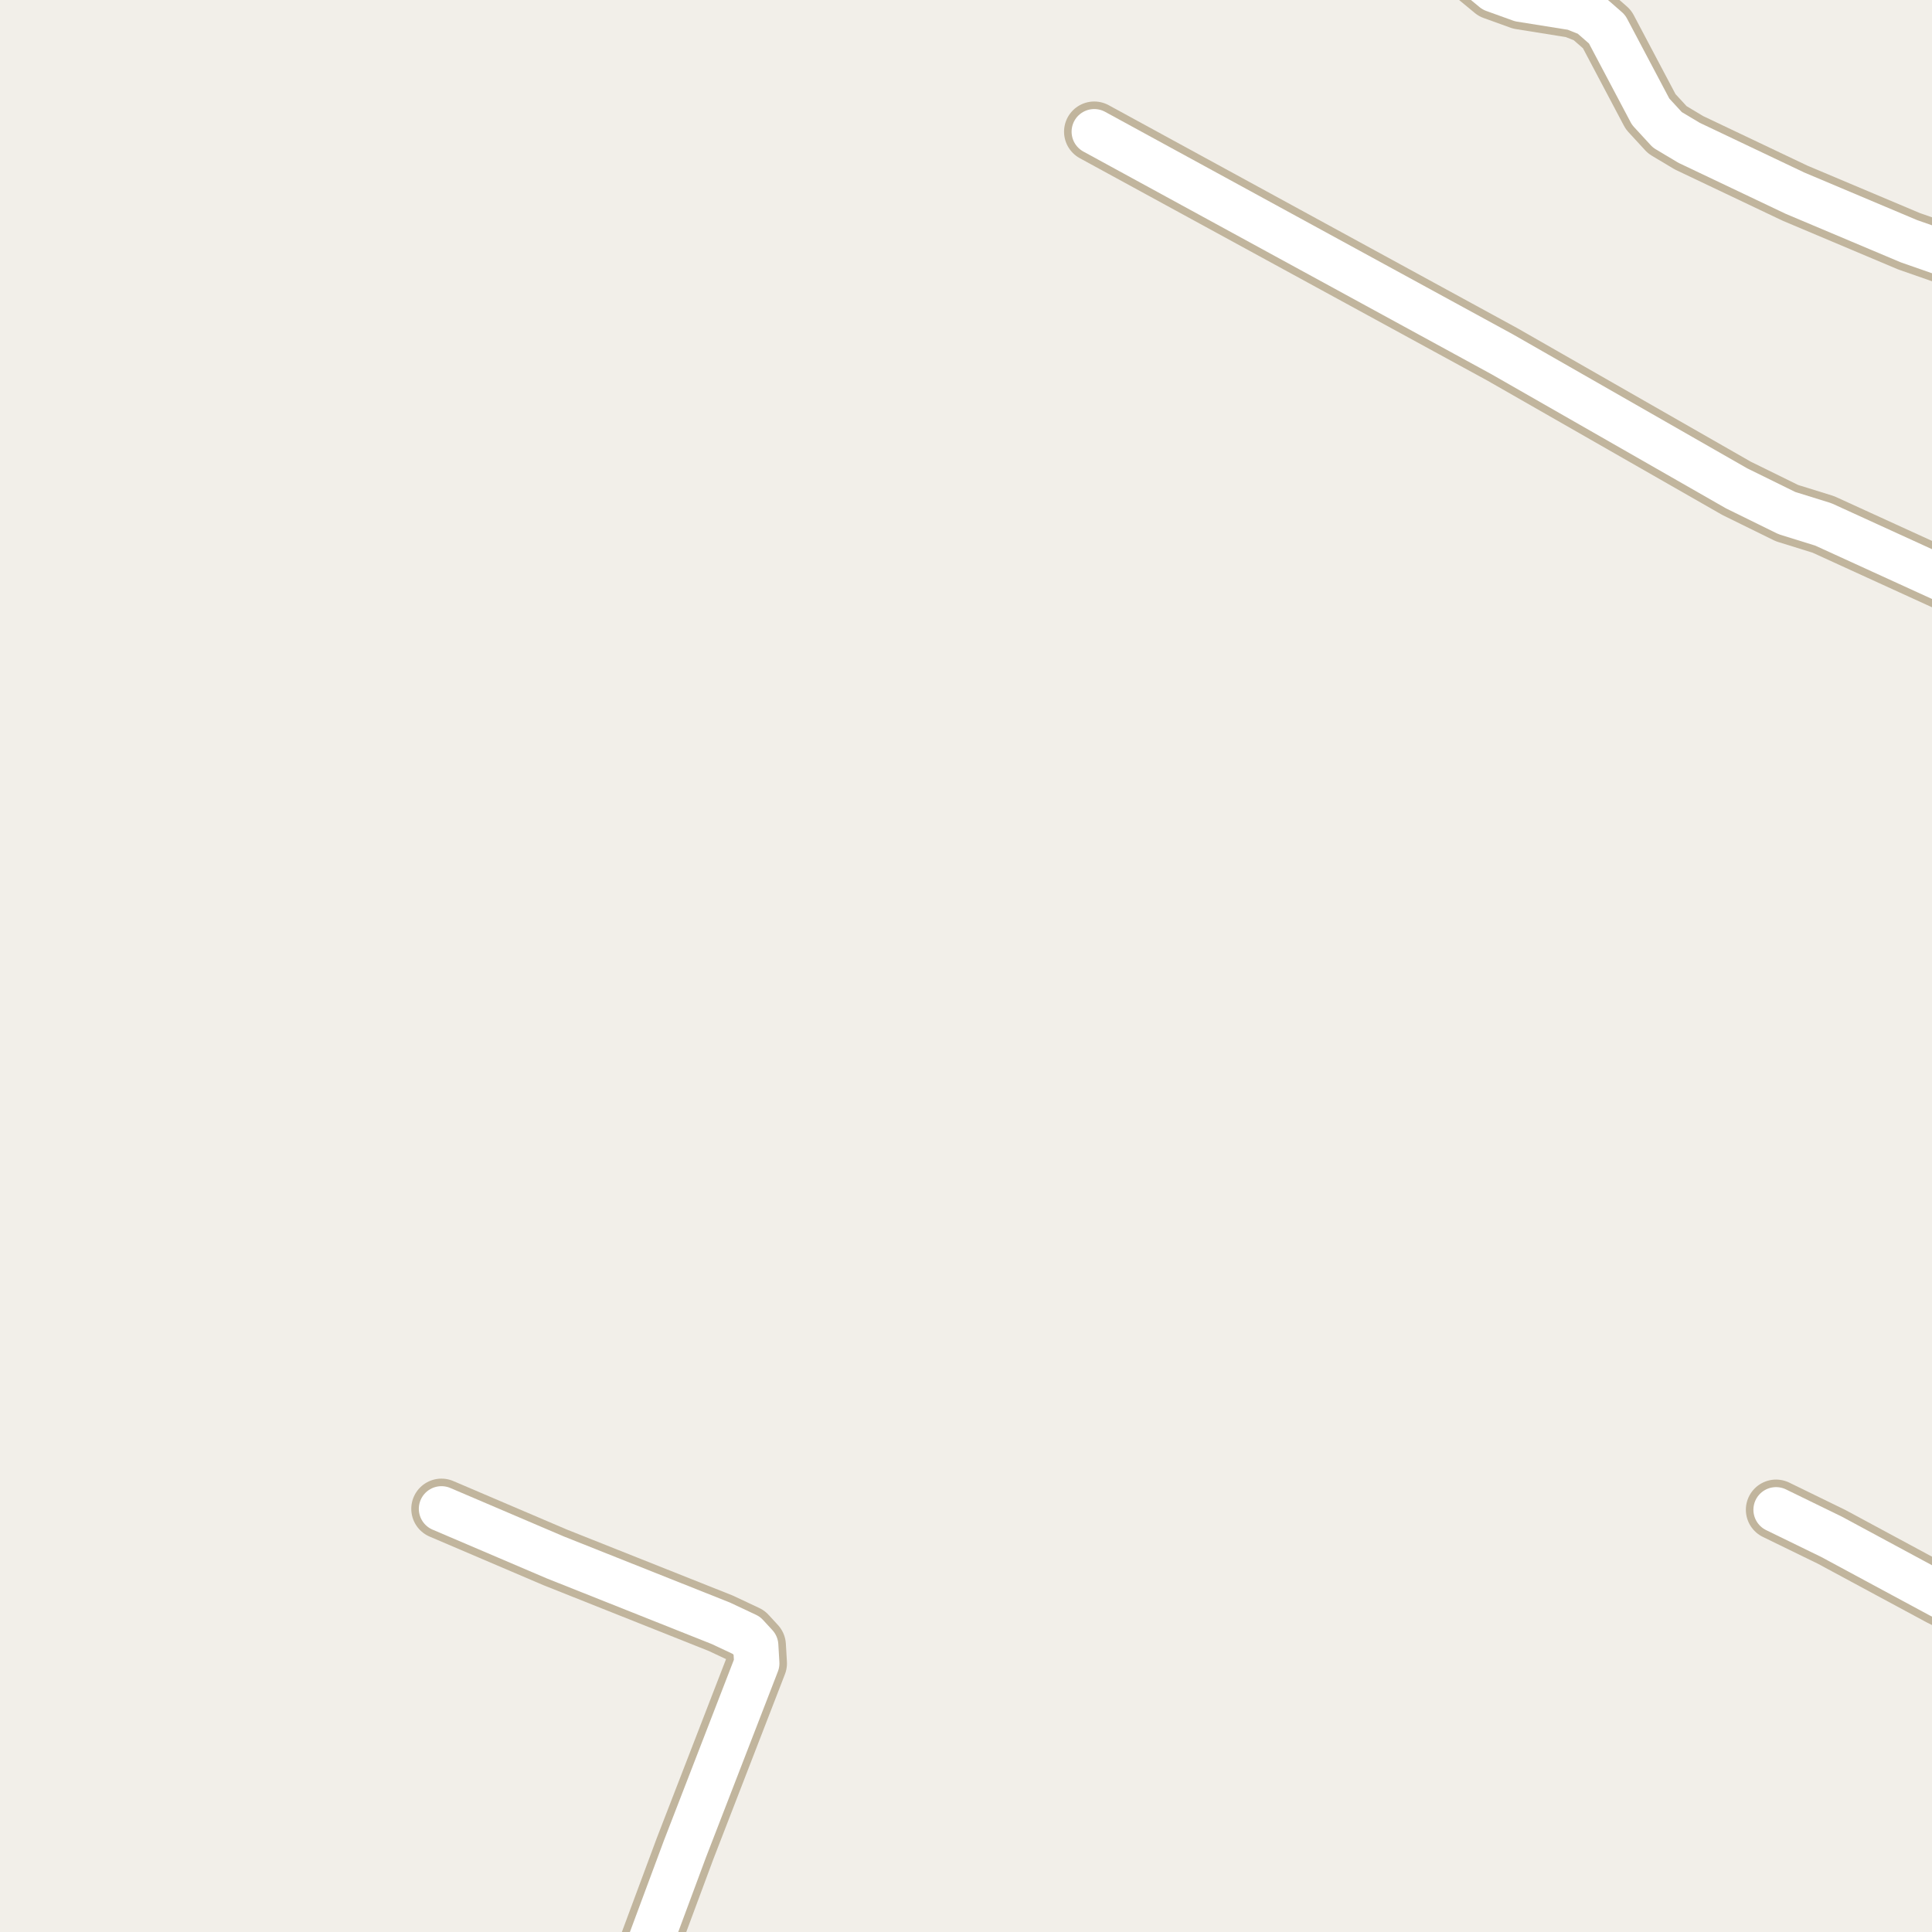 <?xml version="1.0" encoding="UTF-8"?>
<svg xmlns="http://www.w3.org/2000/svg" xmlns:xlink="http://www.w3.org/1999/xlink" width="256pt" height="256pt" viewBox="0 0 256 256" version="1.1">
<g id="surface2">
<rect x="0" y="0" width="256" height="256" style="fill:rgb(94.902%,93.725%,91.373%);fill-opacity:1;stroke:none;"/>
<path style="fill:none;stroke-width:8;stroke-linecap:round;stroke-linejoin:round;stroke:rgb(75.686%,70.98%,61.569%);stroke-opacity:1;stroke-miterlimit:10;" d="M 235.336 200.051 L 242.699 203.641 L 257.121 211.414 L 264 214.852 "/>
<path style="fill:none;stroke-width:8;stroke-linecap:round;stroke-linejoin:round;stroke:rgb(75.686%,70.98%,61.569%);stroke-opacity:1;stroke-miterlimit:10;" d="M 264 35.824 L 252.949 31.965 L 237.852 25.598 L 223.801 18.918 L 220.934 17.203 L 218.719 14.797 L 212.941 3.871 L 210.656 1.875 L 208.539 1.031 L 201.5 -0.094 L 197.957 -1.371 L 195.348 -3.527 L 190.883 -9 "/>
<path style="fill:none;stroke-width:8;stroke-linecap:round;stroke-linejoin:round;stroke:rgb(75.686%,70.98%,61.569%);stroke-opacity:1;stroke-miterlimit:10;" d="M 264 80.02 L 261.27 78.477 L 241.602 69.488 L 236.777 67.988 L 230.113 64.711 L 199.055 46.949 L 144.992 17.449 "/>
<path style="fill:none;stroke-width:8;stroke-linecap:round;stroke-linejoin:round;stroke:rgb(75.686%,70.98%,61.569%);stroke-opacity:1;stroke-miterlimit:10;" d="M 83.695 264 L 90.77 244.965 L 100.277 220.402 L 100.137 218.031 L 98.902 216.688 L 95.523 215.098 L 73.551 206.355 L 58.496 199.926 "/>
<path style="fill:none;stroke-width:6;stroke-linecap:round;stroke-linejoin:round;stroke:rgb(100%,100%,100%);stroke-opacity:1;stroke-miterlimit:10;" d="M 235.336 200.051 L 242.699 203.641 L 257.121 211.414 L 264 214.852 "/>
<path style="fill:none;stroke-width:6;stroke-linecap:round;stroke-linejoin:round;stroke:rgb(100%,100%,100%);stroke-opacity:1;stroke-miterlimit:10;" d="M 264 35.824 L 252.949 31.965 L 237.852 25.598 L 223.801 18.918 L 220.934 17.203 L 218.719 14.797 L 212.941 3.871 L 210.656 1.875 L 208.539 1.031 L 201.5 -0.094 L 197.957 -1.371 L 195.348 -3.527 L 190.883 -9 "/>
<path style="fill:none;stroke-width:6;stroke-linecap:round;stroke-linejoin:round;stroke:rgb(100%,100%,100%);stroke-opacity:1;stroke-miterlimit:10;" d="M 264 80.02 L 261.27 78.477 L 241.602 69.488 L 236.777 67.988 L 230.113 64.711 L 199.055 46.949 L 144.992 17.449 "/>
<path style="fill:none;stroke-width:6;stroke-linecap:round;stroke-linejoin:round;stroke:rgb(100%,100%,100%);stroke-opacity:1;stroke-miterlimit:10;" d="M 83.695 264 L 90.77 244.965 L 100.277 220.402 L 100.137 218.031 L 98.902 216.688 L 95.523 215.098 L 73.551 206.355 L 58.496 199.926 "/>
</g>
</svg>

